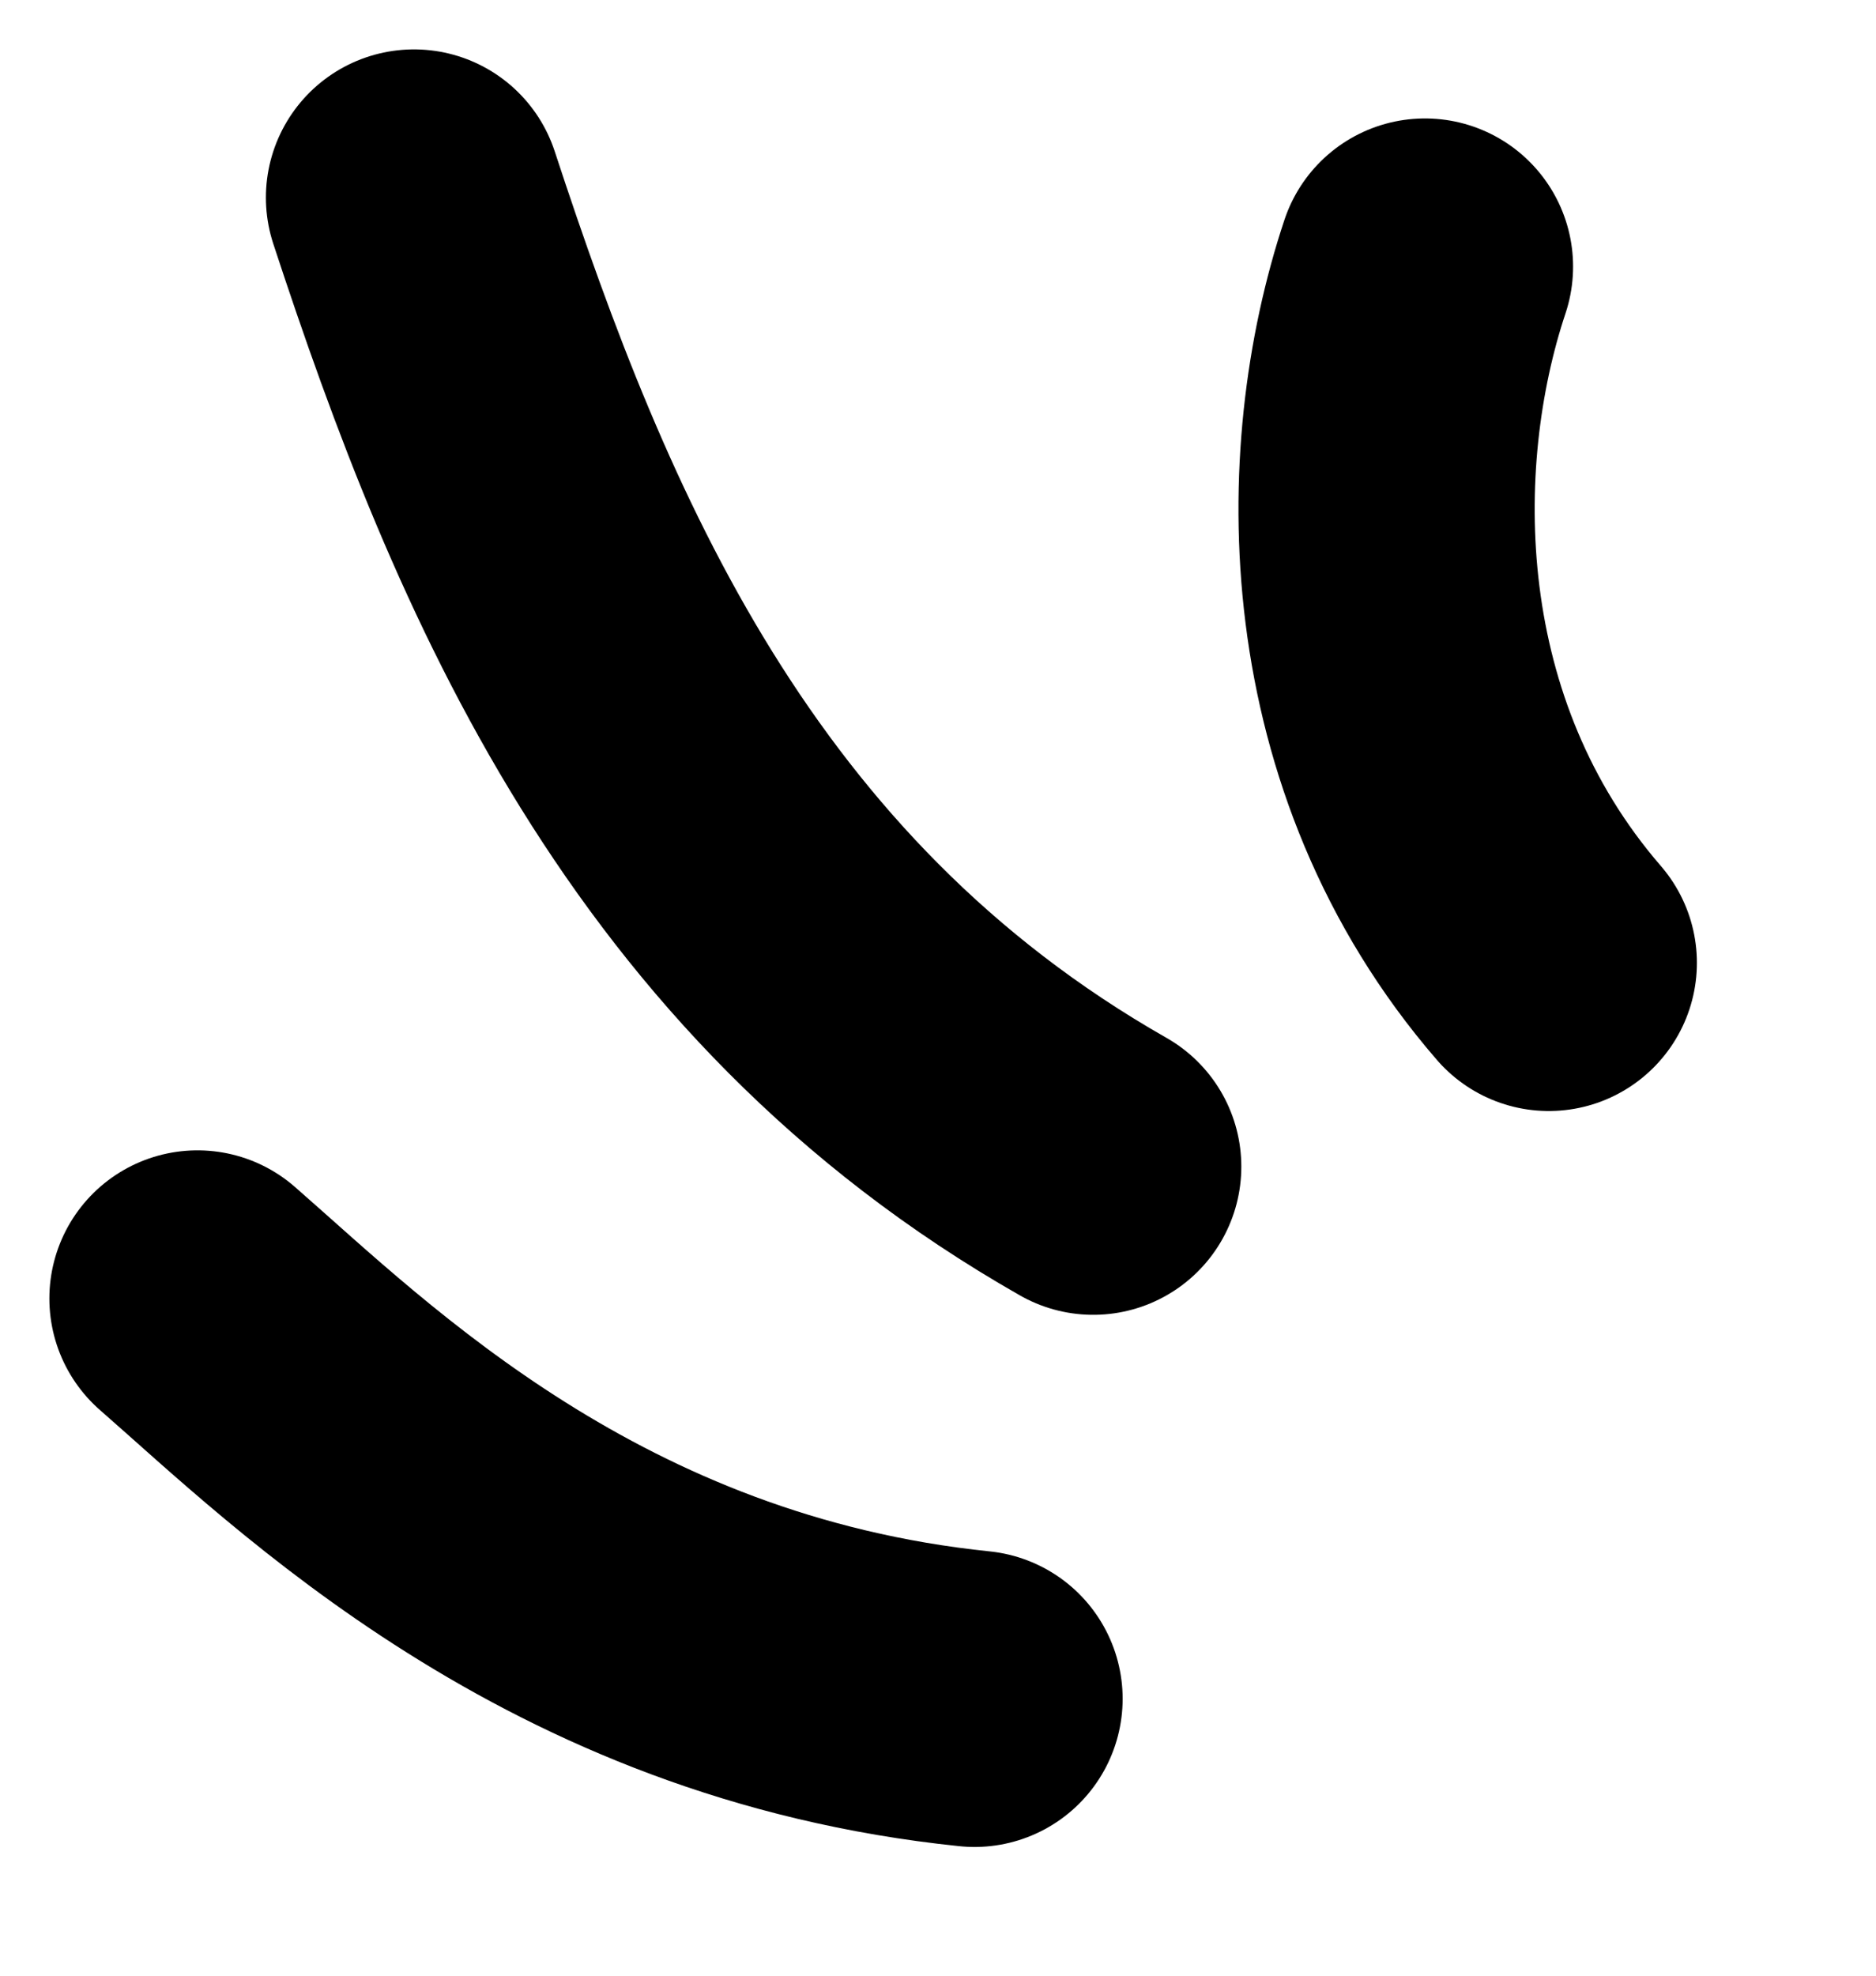 <svg width="19" height="20" viewBox="0 0 19 20" fill="none" xmlns="http://www.w3.org/2000/svg">
<path d="M4.193 2C5.378 5.61 6.995 9.49 11.072 11.81" stroke="black" stroke-width="3" stroke-linecap="round"/>
<path d="M14.432 2.699C13.785 4.639 13.785 7.549 15.686 9.747" stroke="black" stroke-width="3" stroke-linecap="round"/>
<path d="M2 13.145C3.377 14.348 5.808 16.778 9.87 17.197" stroke="black" stroke-width="3" stroke-linecap="round"/>
</svg>
